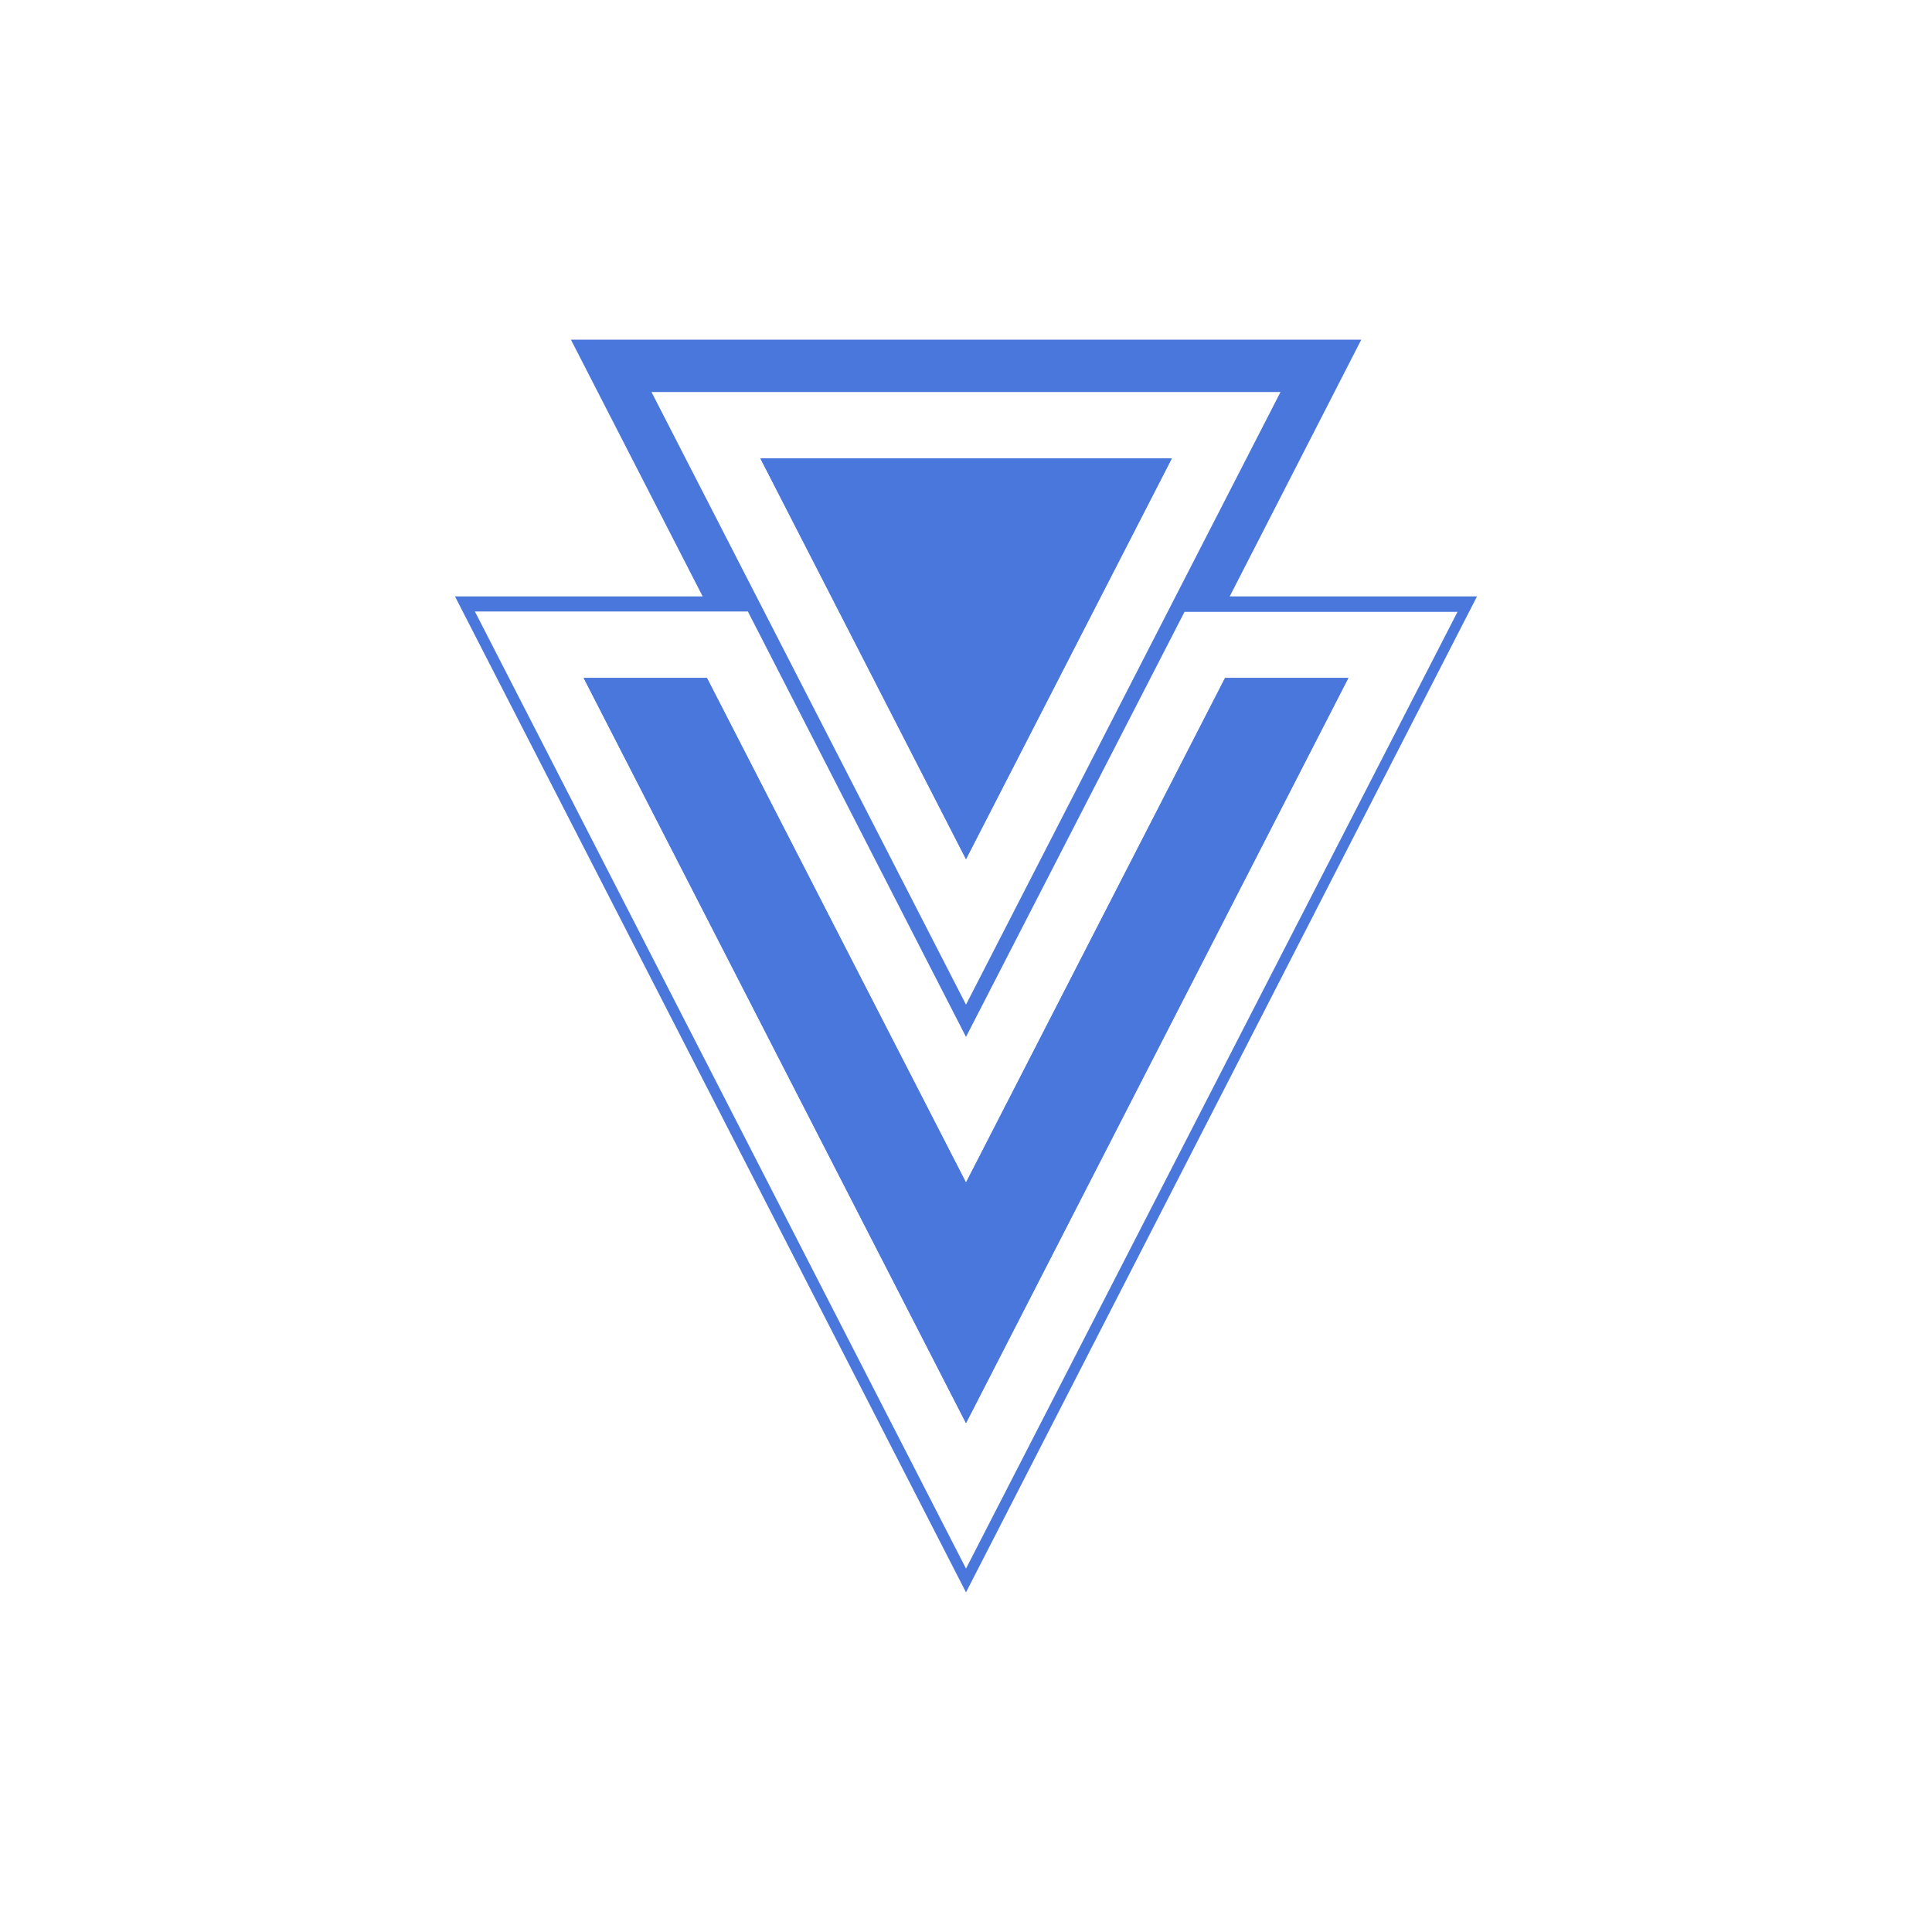 <svg id="Layer_1" data-name="Layer 1" xmlns="http://www.w3.org/2000/svg" viewBox="0 0 100 100"><defs><style>.cls-1{fill:#4977db;}</style></defs><polygon class="cls-1" points="50 44.47 39.36 23.73 60.65 23.73 50 44.47"/><path class="cls-1" d="M63.41,35.09,50,61.21,36.59,35.09H30.21L50,73.66,69.79,35.09Zm0,0L50,61.21,36.59,35.09H30.21L50,73.66,69.79,35.09Zm0,0L50,61.21,36.59,35.09H30.21L50,73.66,69.79,35.09Zm0,0L50,61.21,36.59,35.09H30.21L50,73.66,69.79,35.09Zm0,0L50,61.21,36.59,35.09H30.21L50,73.66,69.79,35.09Zm0,0L50,61.21,36.59,35.09H30.21L50,73.66,69.79,35.09Zm0,0L50,61.21,36.59,35.09H30.21L50,73.66,69.79,35.09Zm0,0L50,61.21,36.59,35.09H30.21L50,73.66,69.79,35.09Zm0,0L50,61.21,36.59,35.09H30.21L50,73.66,69.79,35.09Zm0,0L50,61.21,36.59,35.09H30.21L50,73.66,69.79,35.09Zm0,0L50,61.21,36.59,35.09H30.21L50,73.66,69.79,35.09Zm0,0L50,61.21,36.59,35.09H30.21L50,73.66,69.79,35.09Zm0,0L50,61.21,36.59,35.09H30.21L50,73.66,69.79,35.09Zm0,0L50,61.21,36.59,35.09H30.21L50,73.66,69.79,35.09Zm0,0L50,61.21,36.59,35.09H30.21L50,73.66,69.79,35.09Zm0,0L50,61.21,36.59,35.09H30.21L50,73.66,69.79,35.09Zm.24-4.22,6.81-13.29H29.55l6.82,13.29H23.55L50,82.42,76.45,30.87ZM33.72,20.29H66.28L50,52ZM24.58,31.65H38.71L50,53.67l11.31-22H75.44L50,81.19Zm38.83,3.44L50,61.21,36.59,35.09H30.21L50,73.66,69.79,35.09Zm0,0L50,61.21,36.59,35.09H30.21L50,73.66,69.79,35.09Zm0,0L50,61.21,36.59,35.09H30.21L50,73.66,69.79,35.09Zm0,0L50,61.21,36.59,35.09H30.21L50,73.66,69.79,35.09Zm0,0L50,61.21,36.59,35.09H30.21L50,73.66,69.79,35.09Zm0,0L50,61.21,36.59,35.09H30.21L50,73.66,69.79,35.09Zm0,0L50,61.21,36.59,35.09H30.21L50,73.66,69.79,35.09Zm0,0L50,61.21,36.59,35.09H30.21L50,73.66,69.79,35.09Zm0,0L50,61.21,36.59,35.09H30.21L50,73.66,69.79,35.09Zm0,0L50,61.21,36.59,35.09H30.21L50,73.66,69.79,35.09Zm0,0L50,61.21,36.59,35.09H30.21L50,73.66,69.79,35.09Zm0,0L50,61.21,36.59,35.09H30.21L50,73.66,69.79,35.09Zm0,0L50,61.21,36.59,35.09H30.21L50,73.66,69.79,35.09Zm0,0L50,61.21,36.59,35.09H30.21L50,73.66,69.79,35.09Zm0,0L50,61.21,36.59,35.09H30.21L50,73.66,69.79,35.09Zm0,0L50,61.21,36.59,35.09H30.21L50,73.66,69.79,35.09Zm0,0L50,61.21,36.59,35.09H30.21L50,73.66,69.79,35.09Z"/><polygon class="cls-1" points="69.79 35.09 50 73.66 30.21 35.09 36.59 35.09 50 61.21 63.41 35.09 69.79 35.09"/><polygon class="cls-1" points="60.65 23.73 50 44.47 39.36 23.73 60.65 23.73"/></svg>